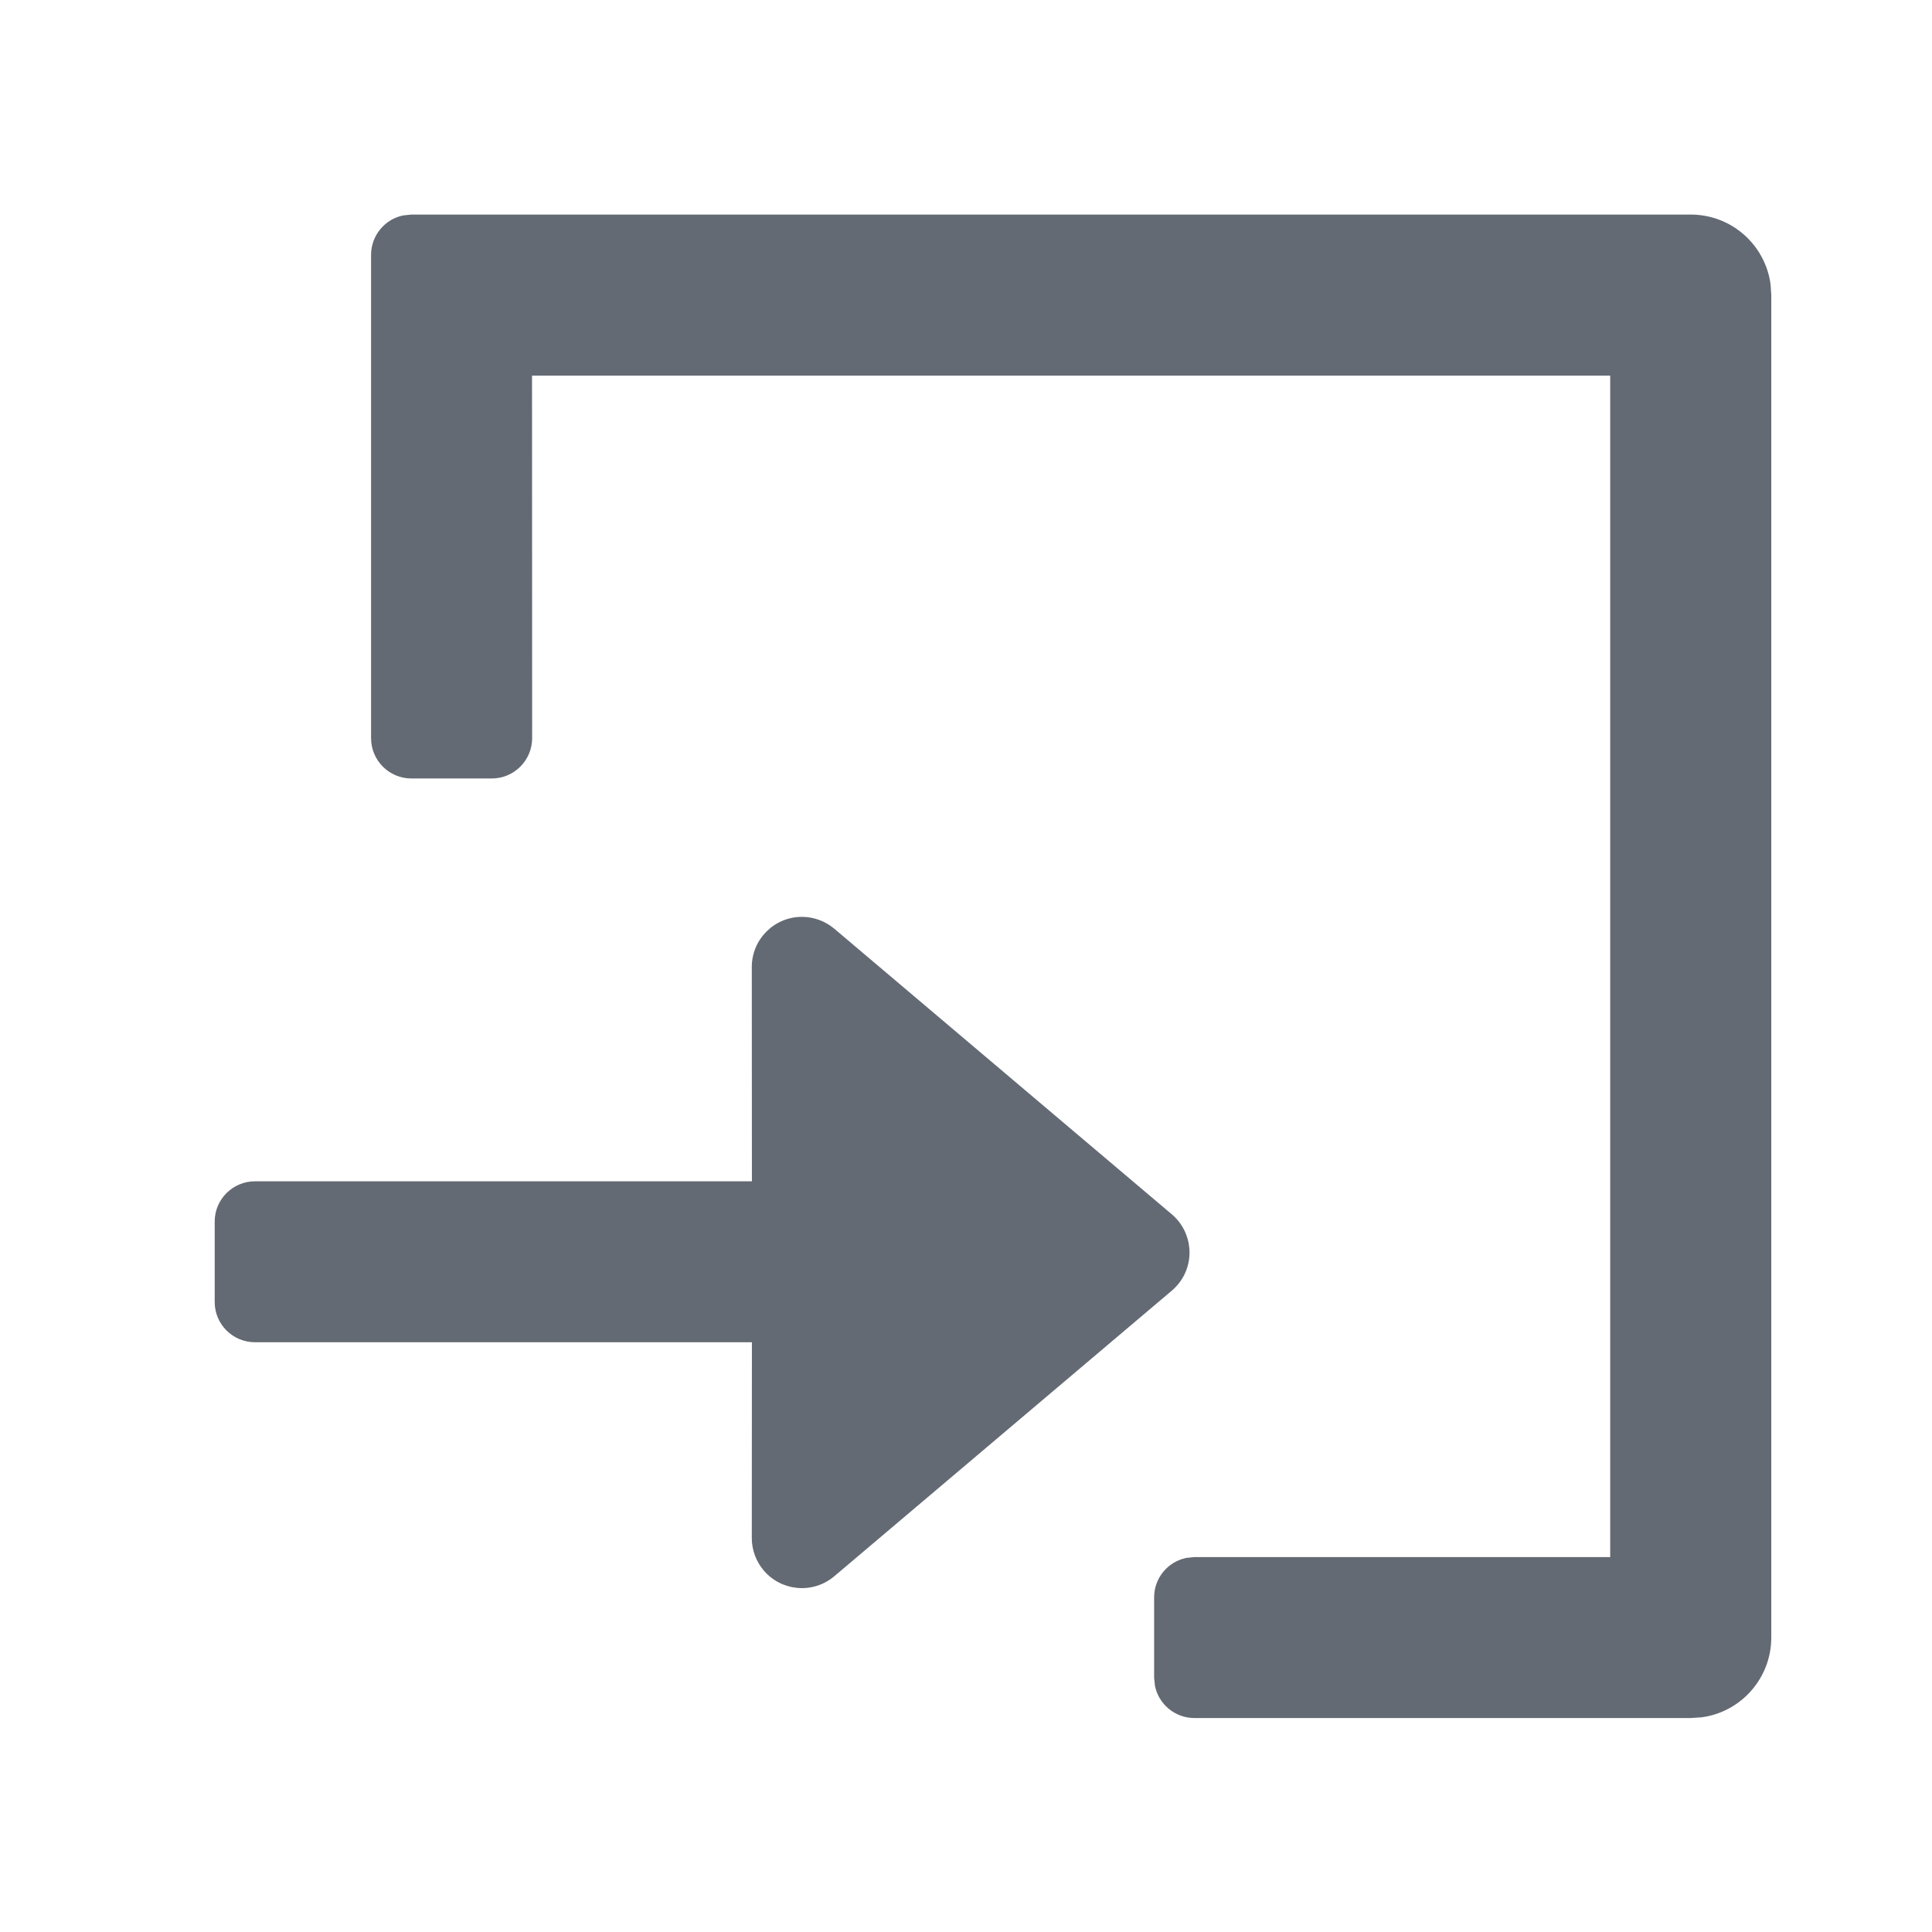 <svg width="16" height="16" viewBox="0 0 16 16" fill="none" xmlns="http://www.w3.org/2000/svg">
  <path d="M14.002 1.777C14.34 1.777 14.619 2.028 14.663 2.354L14.669 2.444V13.561C14.669 13.899 14.418 14.178 14.093 14.222L14.002 14.228H9.892C9.731 14.228 9.596 14.114 9.565 13.962L9.558 13.895V13.228C9.558 13.067 9.673 12.933 9.824 12.902L9.892 12.895H13.335V3.111H4.406L4.407 6.113C4.407 6.297 4.257 6.447 4.073 6.447H3.407C3.222 6.447 3.073 6.297 3.073 6.113V2.111C3.073 1.95 3.187 1.815 3.339 1.784L3.407 1.777H14.002ZM6.641 7.593C6.739 7.593 6.834 7.628 6.909 7.691L9.704 10.056C9.879 10.204 9.901 10.466 9.753 10.64C9.738 10.658 9.721 10.674 9.704 10.689L6.909 13.054C6.734 13.202 6.472 13.18 6.324 13.005C6.261 12.93 6.226 12.835 6.226 12.737L6.227 11.116L2.112 11.116C1.928 11.116 1.778 10.967 1.778 10.783V10.116C1.778 9.932 1.928 9.783 2.112 9.783L6.227 9.783L6.226 8.008C6.226 7.779 6.412 7.593 6.641 7.593Z" fill="#646A73"/>
</svg>
